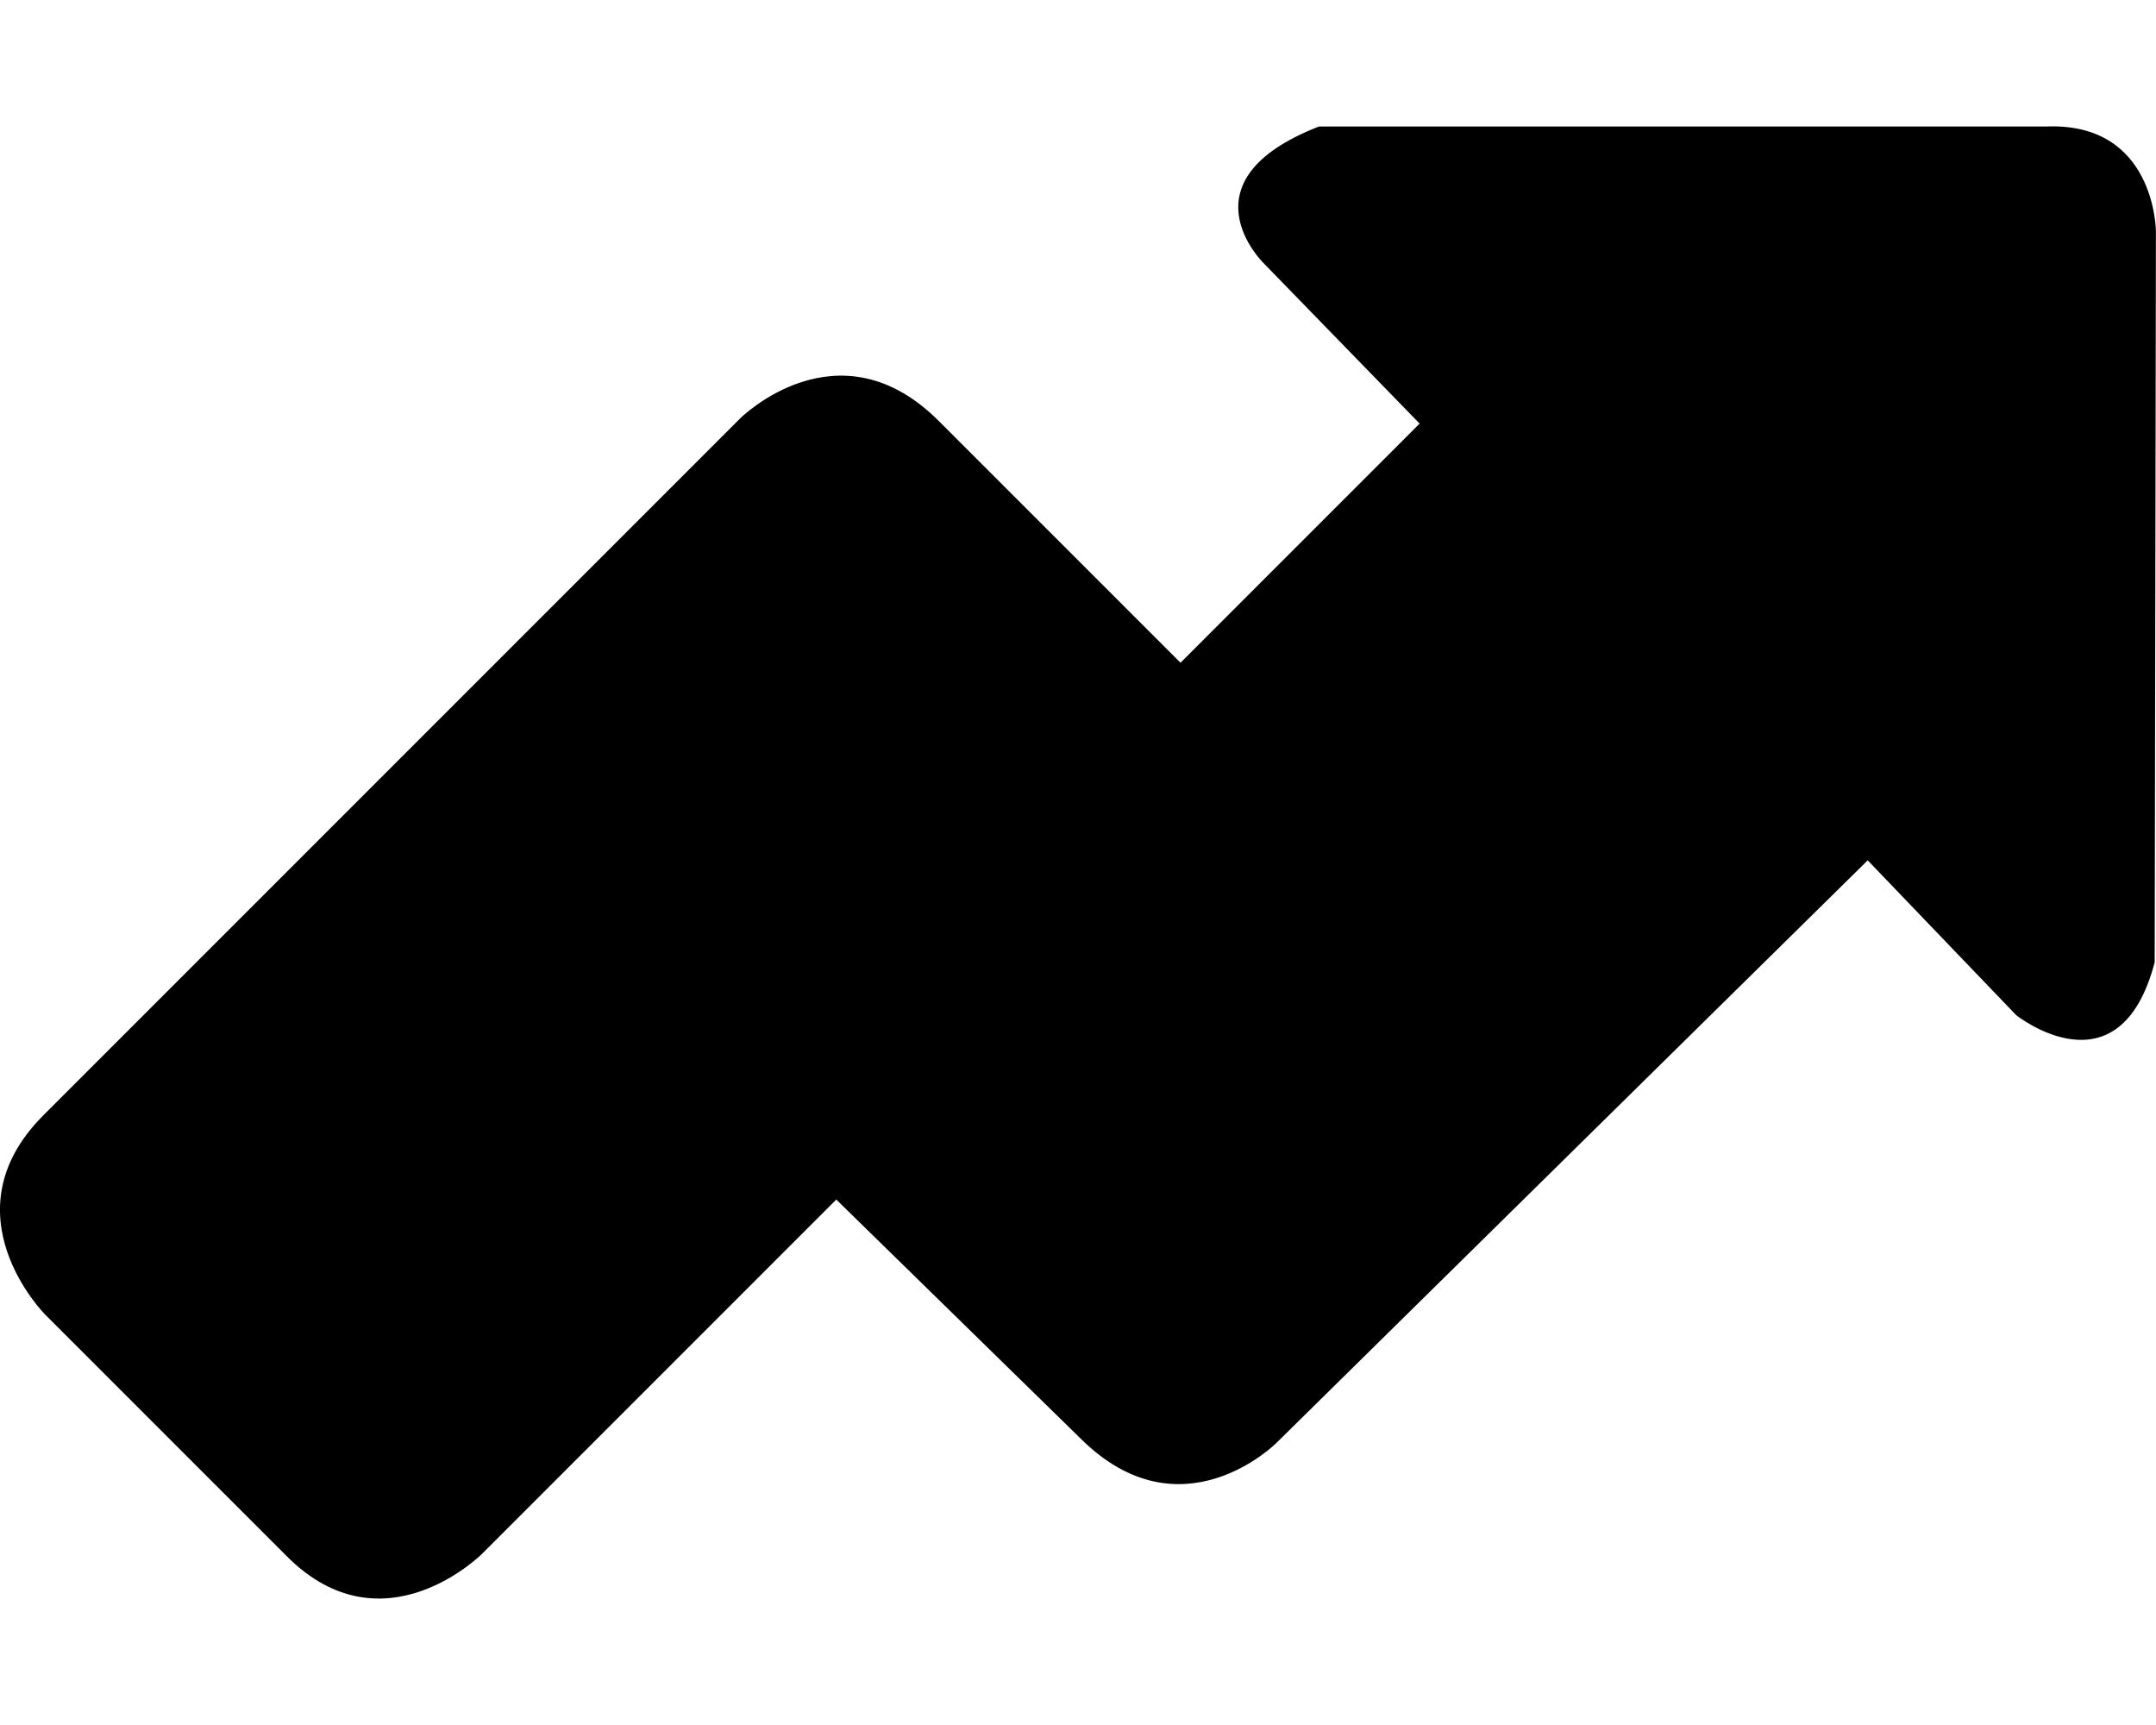 <svg version="1.1" viewBox="0 0 640 512" xml:space="preserve" xmlns="http://www.w3.org/2000/svg"><image transform="matrix(12.709 0 0 12.709 -56.795 -133.56)" width="60.854" height="60.854" style="display:none;fill:#000000" preserveAspectRatio="none"/><path transform="matrix(12.709 0 0 12.709 -56.795 -133.56)" d="m21.754 20.284-16.271 16.271c-2.308 2.308 0.044 4.659 0.044 4.659l5.644 5.644c2.249 2.249 4.556-0.059 4.556-0.059l8.275-8.275 5.696 5.571c2.348 2.348 4.579 0.118 4.579 0.118l13.816-13.611 3.469 3.616s2.406 1.916 3.234-1.235l0.029-17.064s-4e-6 -2.573-2.587-2.455l-16.962 1e-6c-3.269 1.27-1.294 3.19-1.294 3.19l3.645 3.748-5.585 5.585-5.644-5.644c-2.352-2.352-4.645-0.059-4.645-0.059" style="paint-order:normal"/><path transform="matrix(12.709 0 0 12.709 -56.795 -133.56)" d="m42.17 20.357-3.704-3.704h13.096v13.096l-3.704-3.704-15.874 15.874-7.937-7.937-10.568 10.568-5.644-5.644 16.271-16.271 7.893 7.893z" style="display:none;paint-order:stroke fill markers"/></svg>
